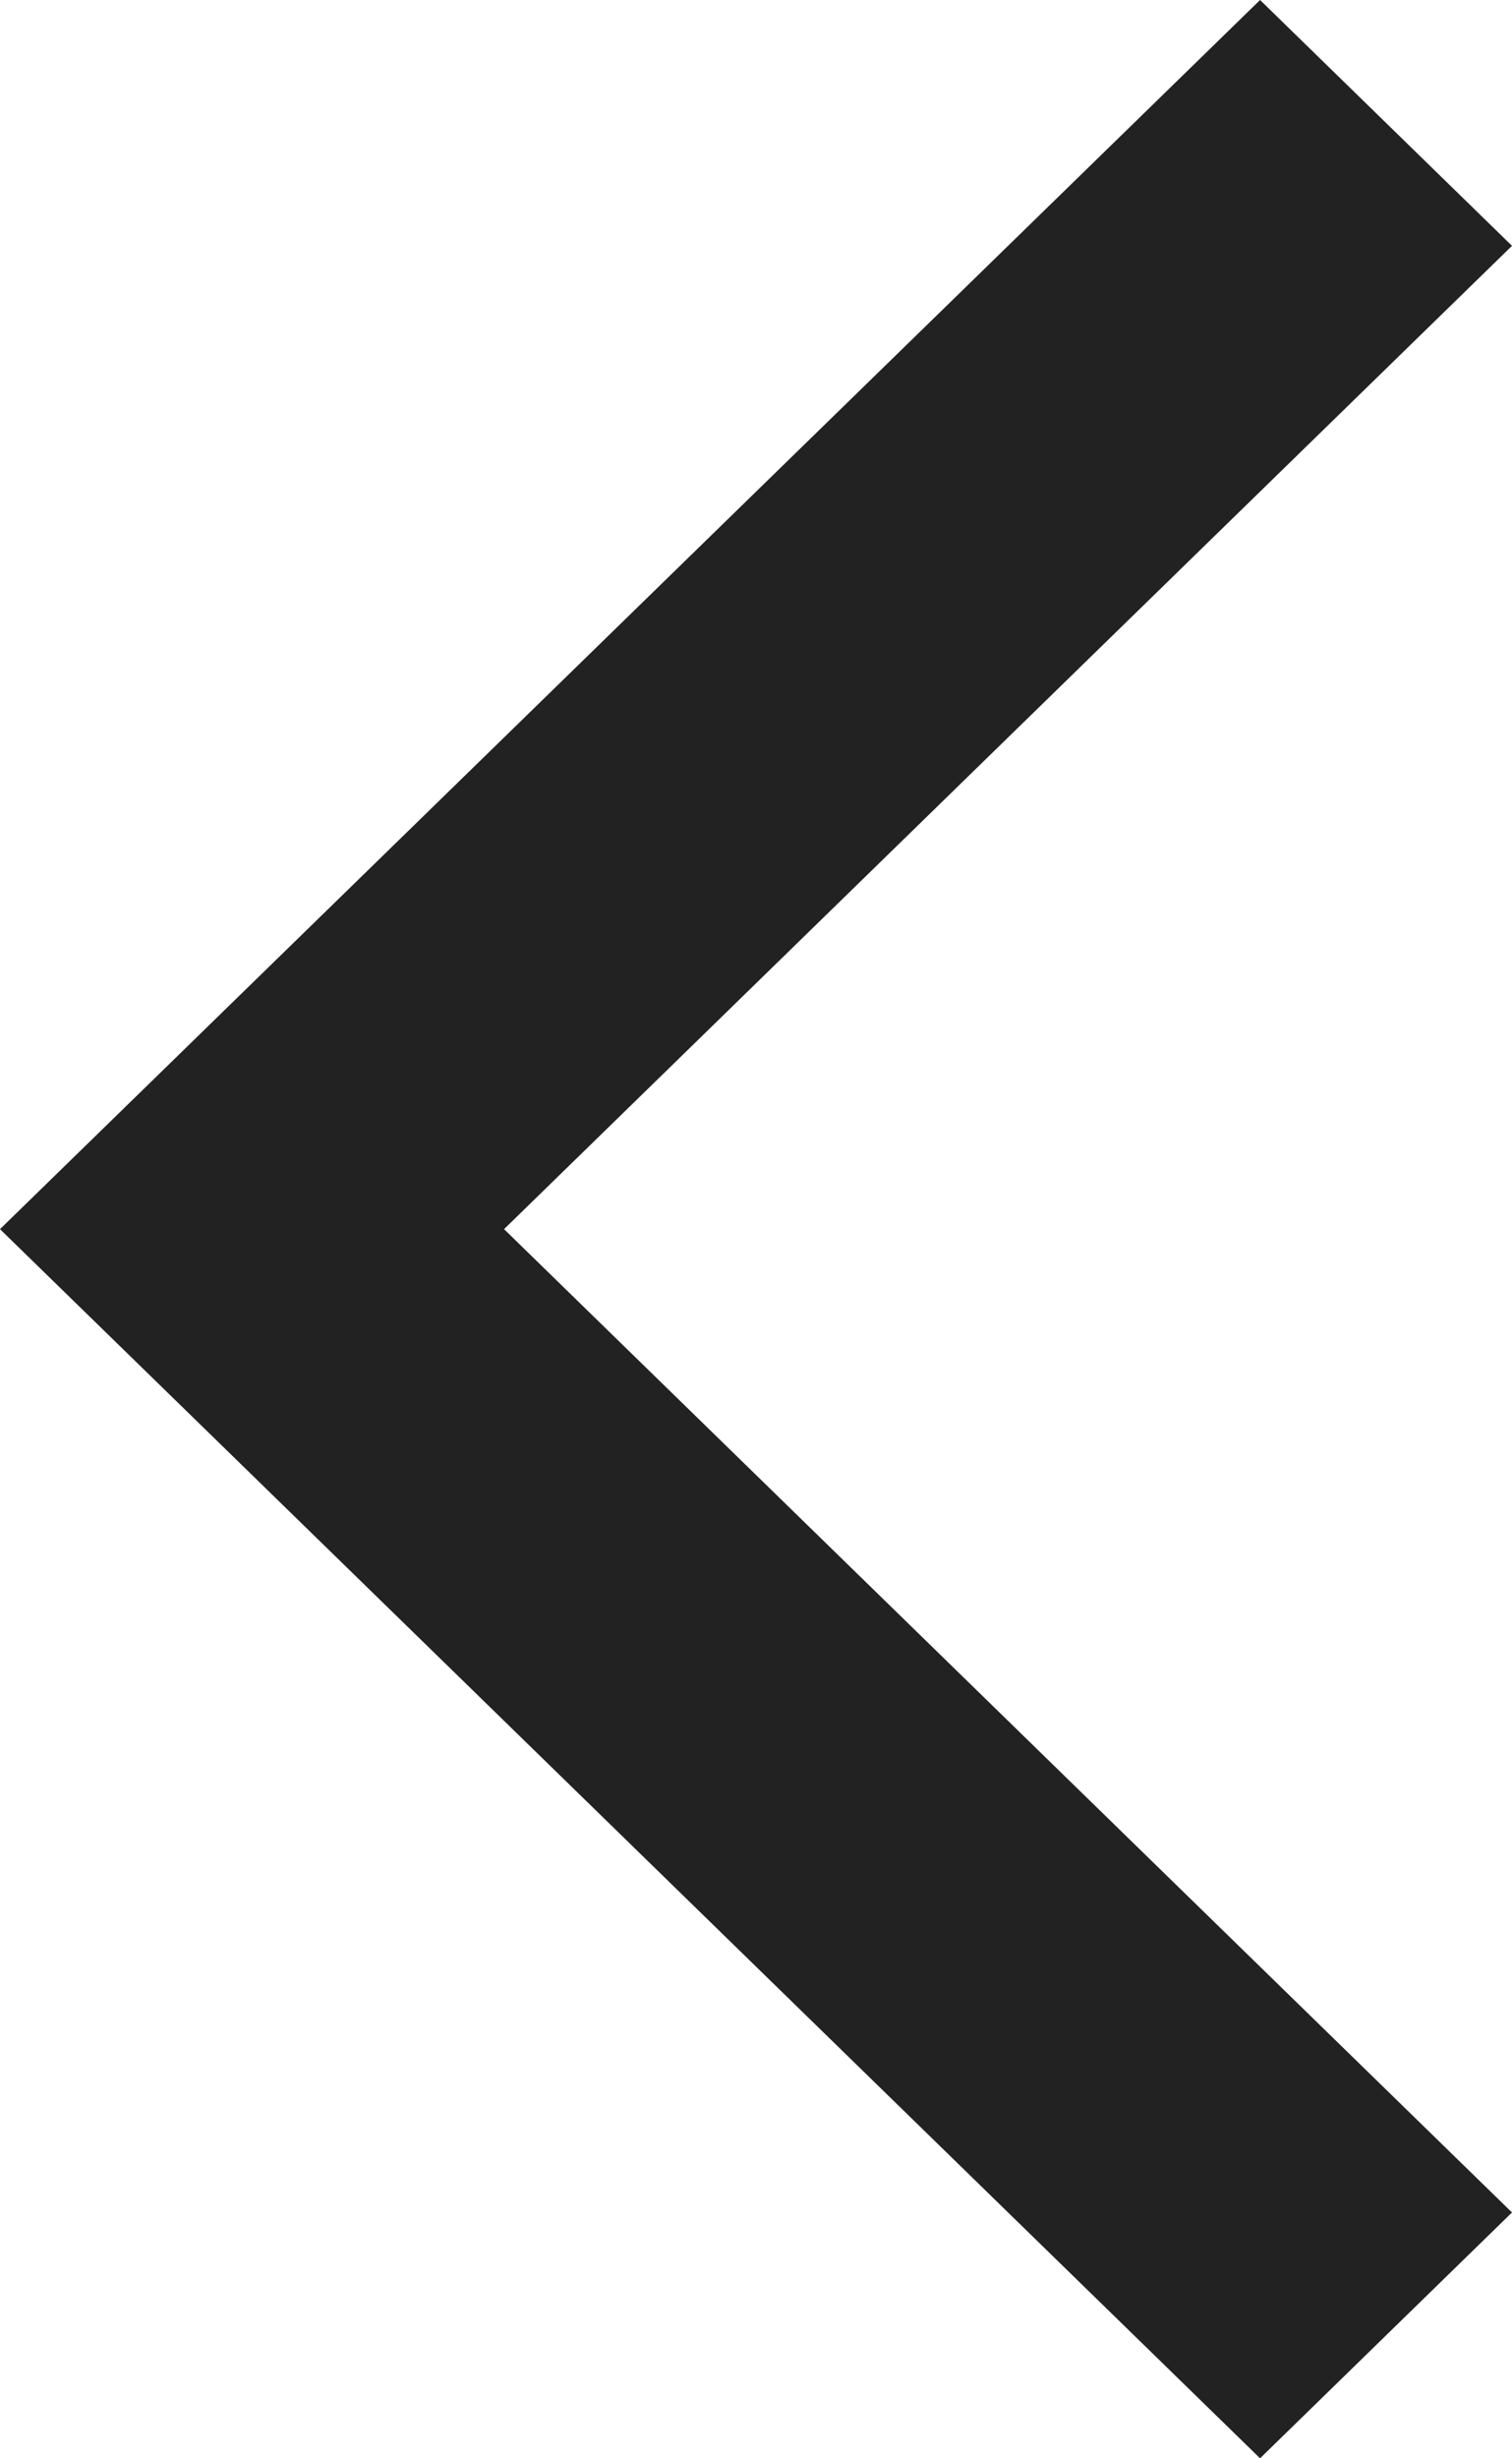 <svg width="8" height="13" viewBox="0 0 8 13" fill="none" xmlns="http://www.w3.org/2000/svg">
<path fill-rule="evenodd" clip-rule="evenodd" d="M6.667 8.37111e-07L-3.85426e-07 6.5L6.667 13L8 11.7L2.667 6.5L8 1.3L6.667 8.37111e-07Z" fill="#222222"/>
</svg>
